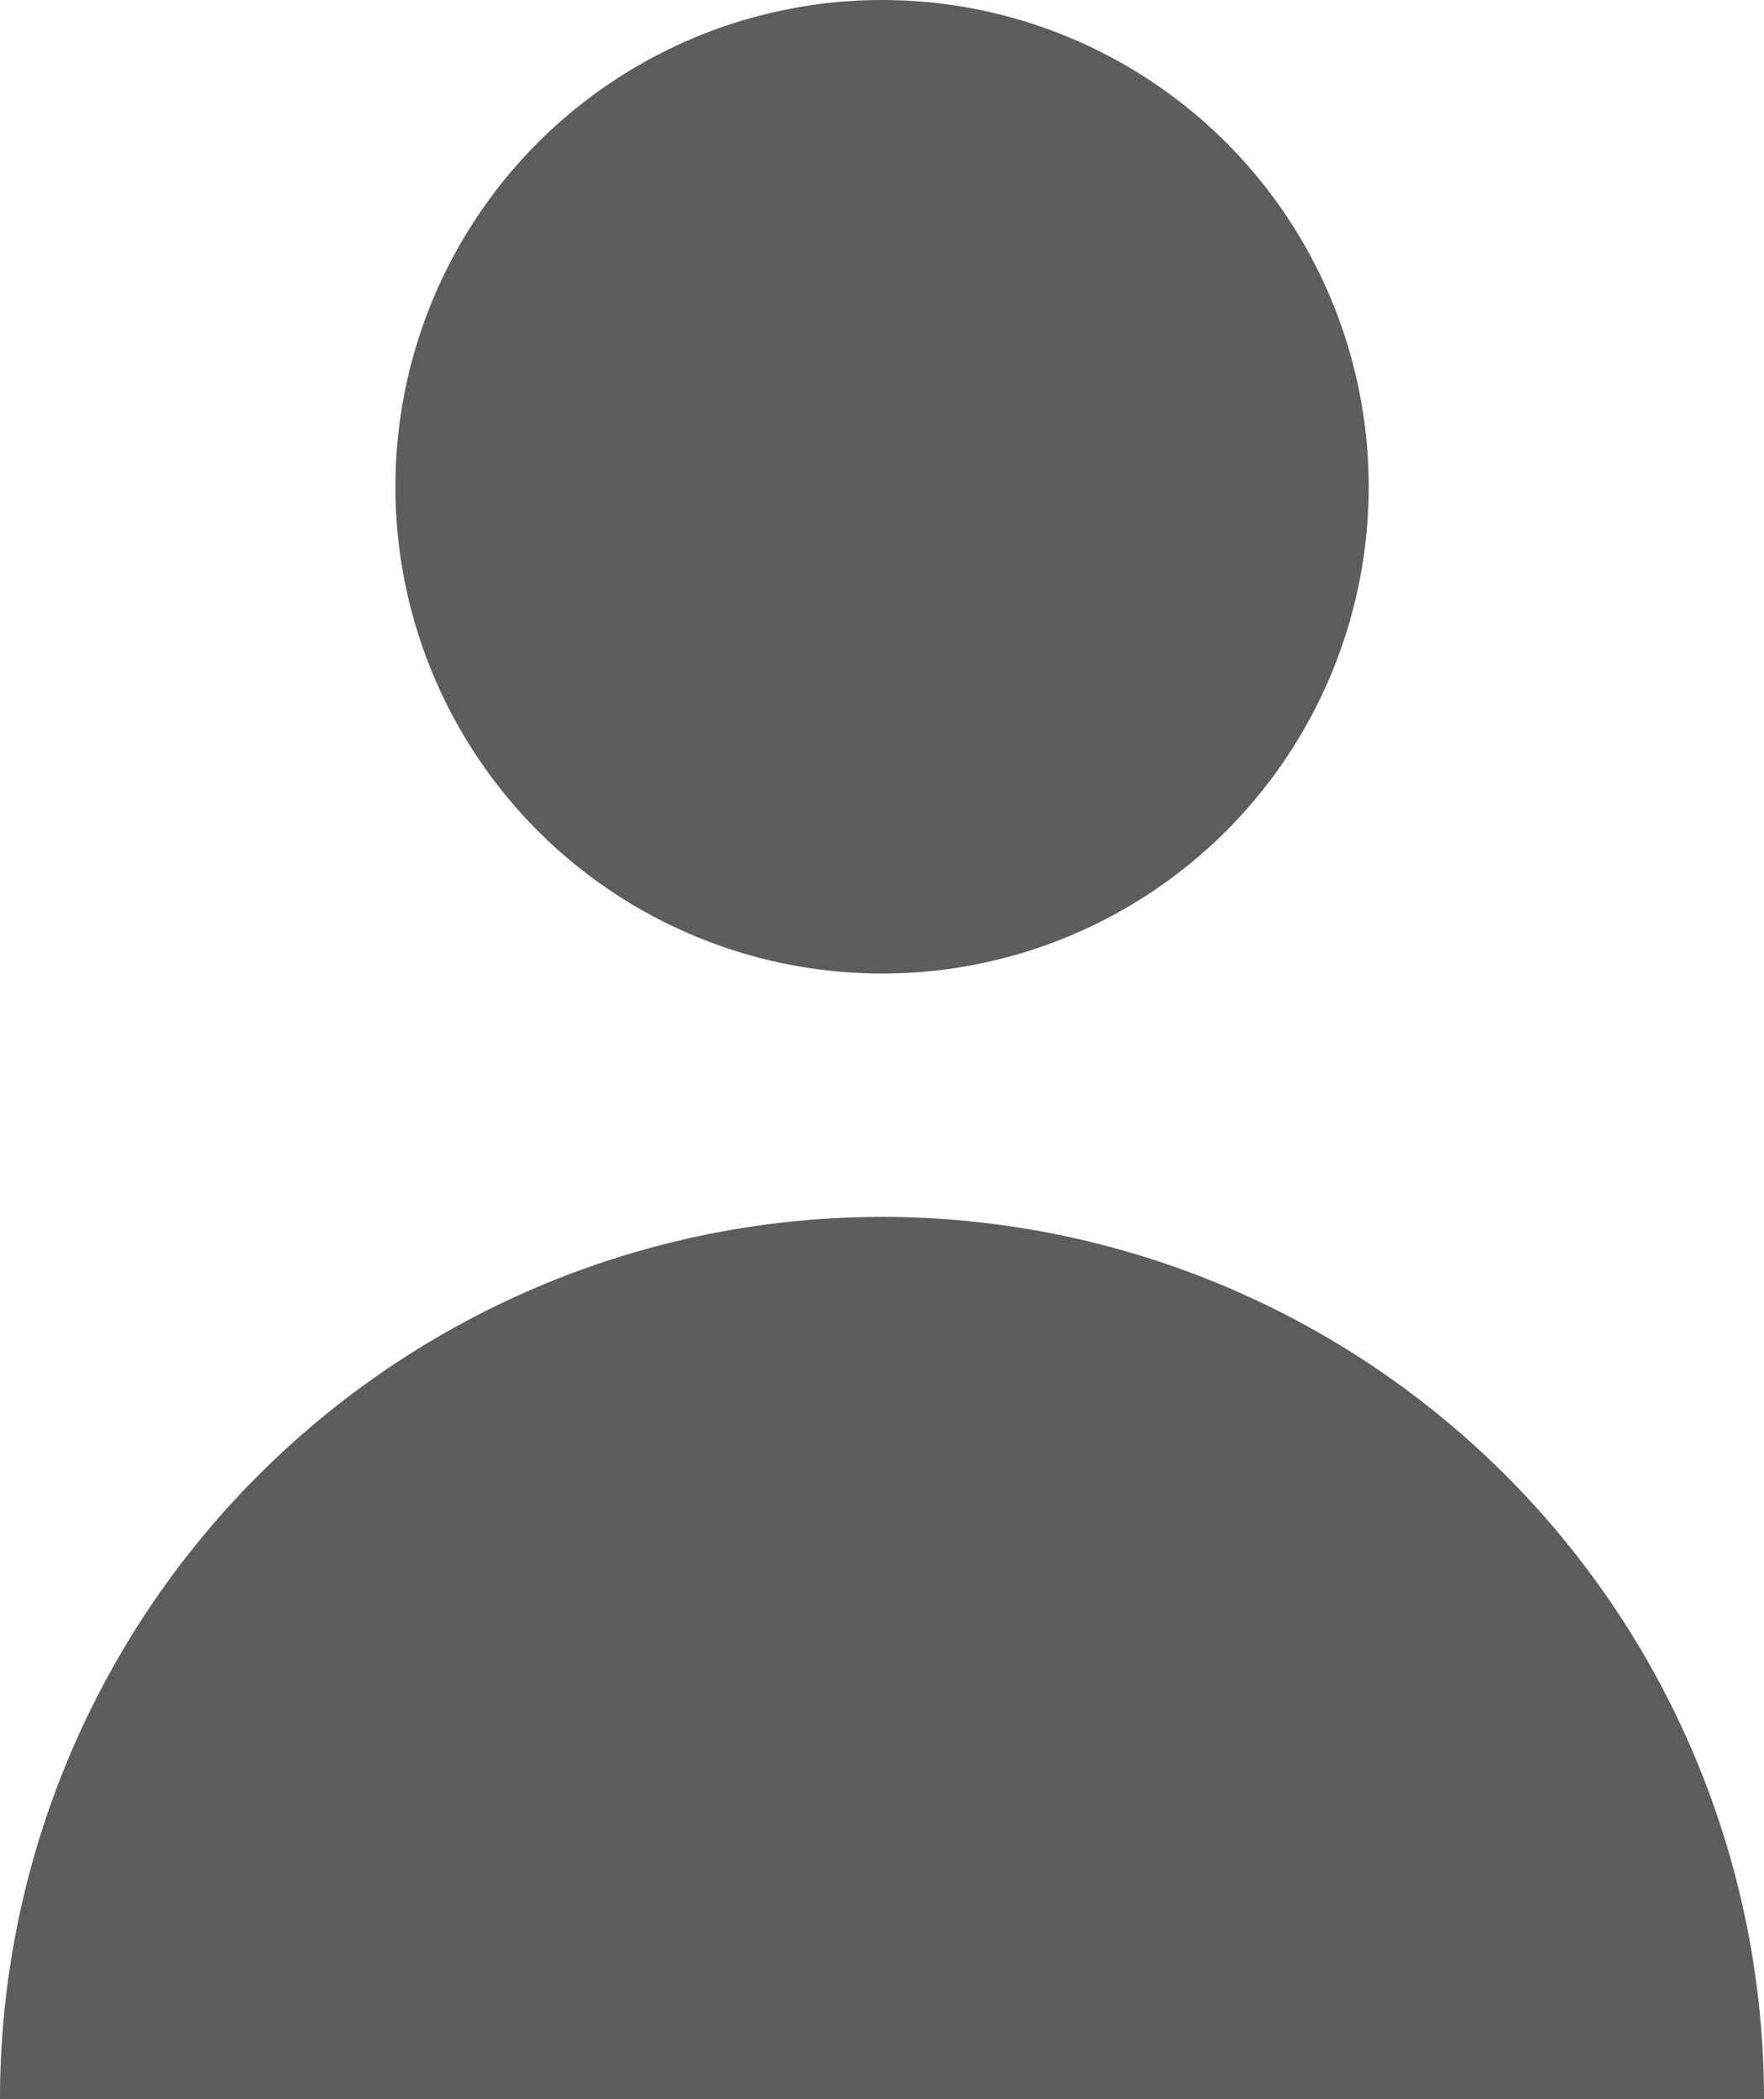 <svg xmlns="http://www.w3.org/2000/svg" width="19.041" height="22.652" viewBox="0 0 19.041 22.652"><ellipse cx="5.253" cy="5.253" rx="5.253" ry="5.253" transform="translate(4.268)" fill="#5d5d5d"/><path d="M30.146,150a9.521,9.521,0,0,0-9.521,9.521H39.666A9.521,9.521,0,0,0,30.146,150Z" transform="translate(-20.625 -136.868)" fill="#5d5d5d"/></svg>